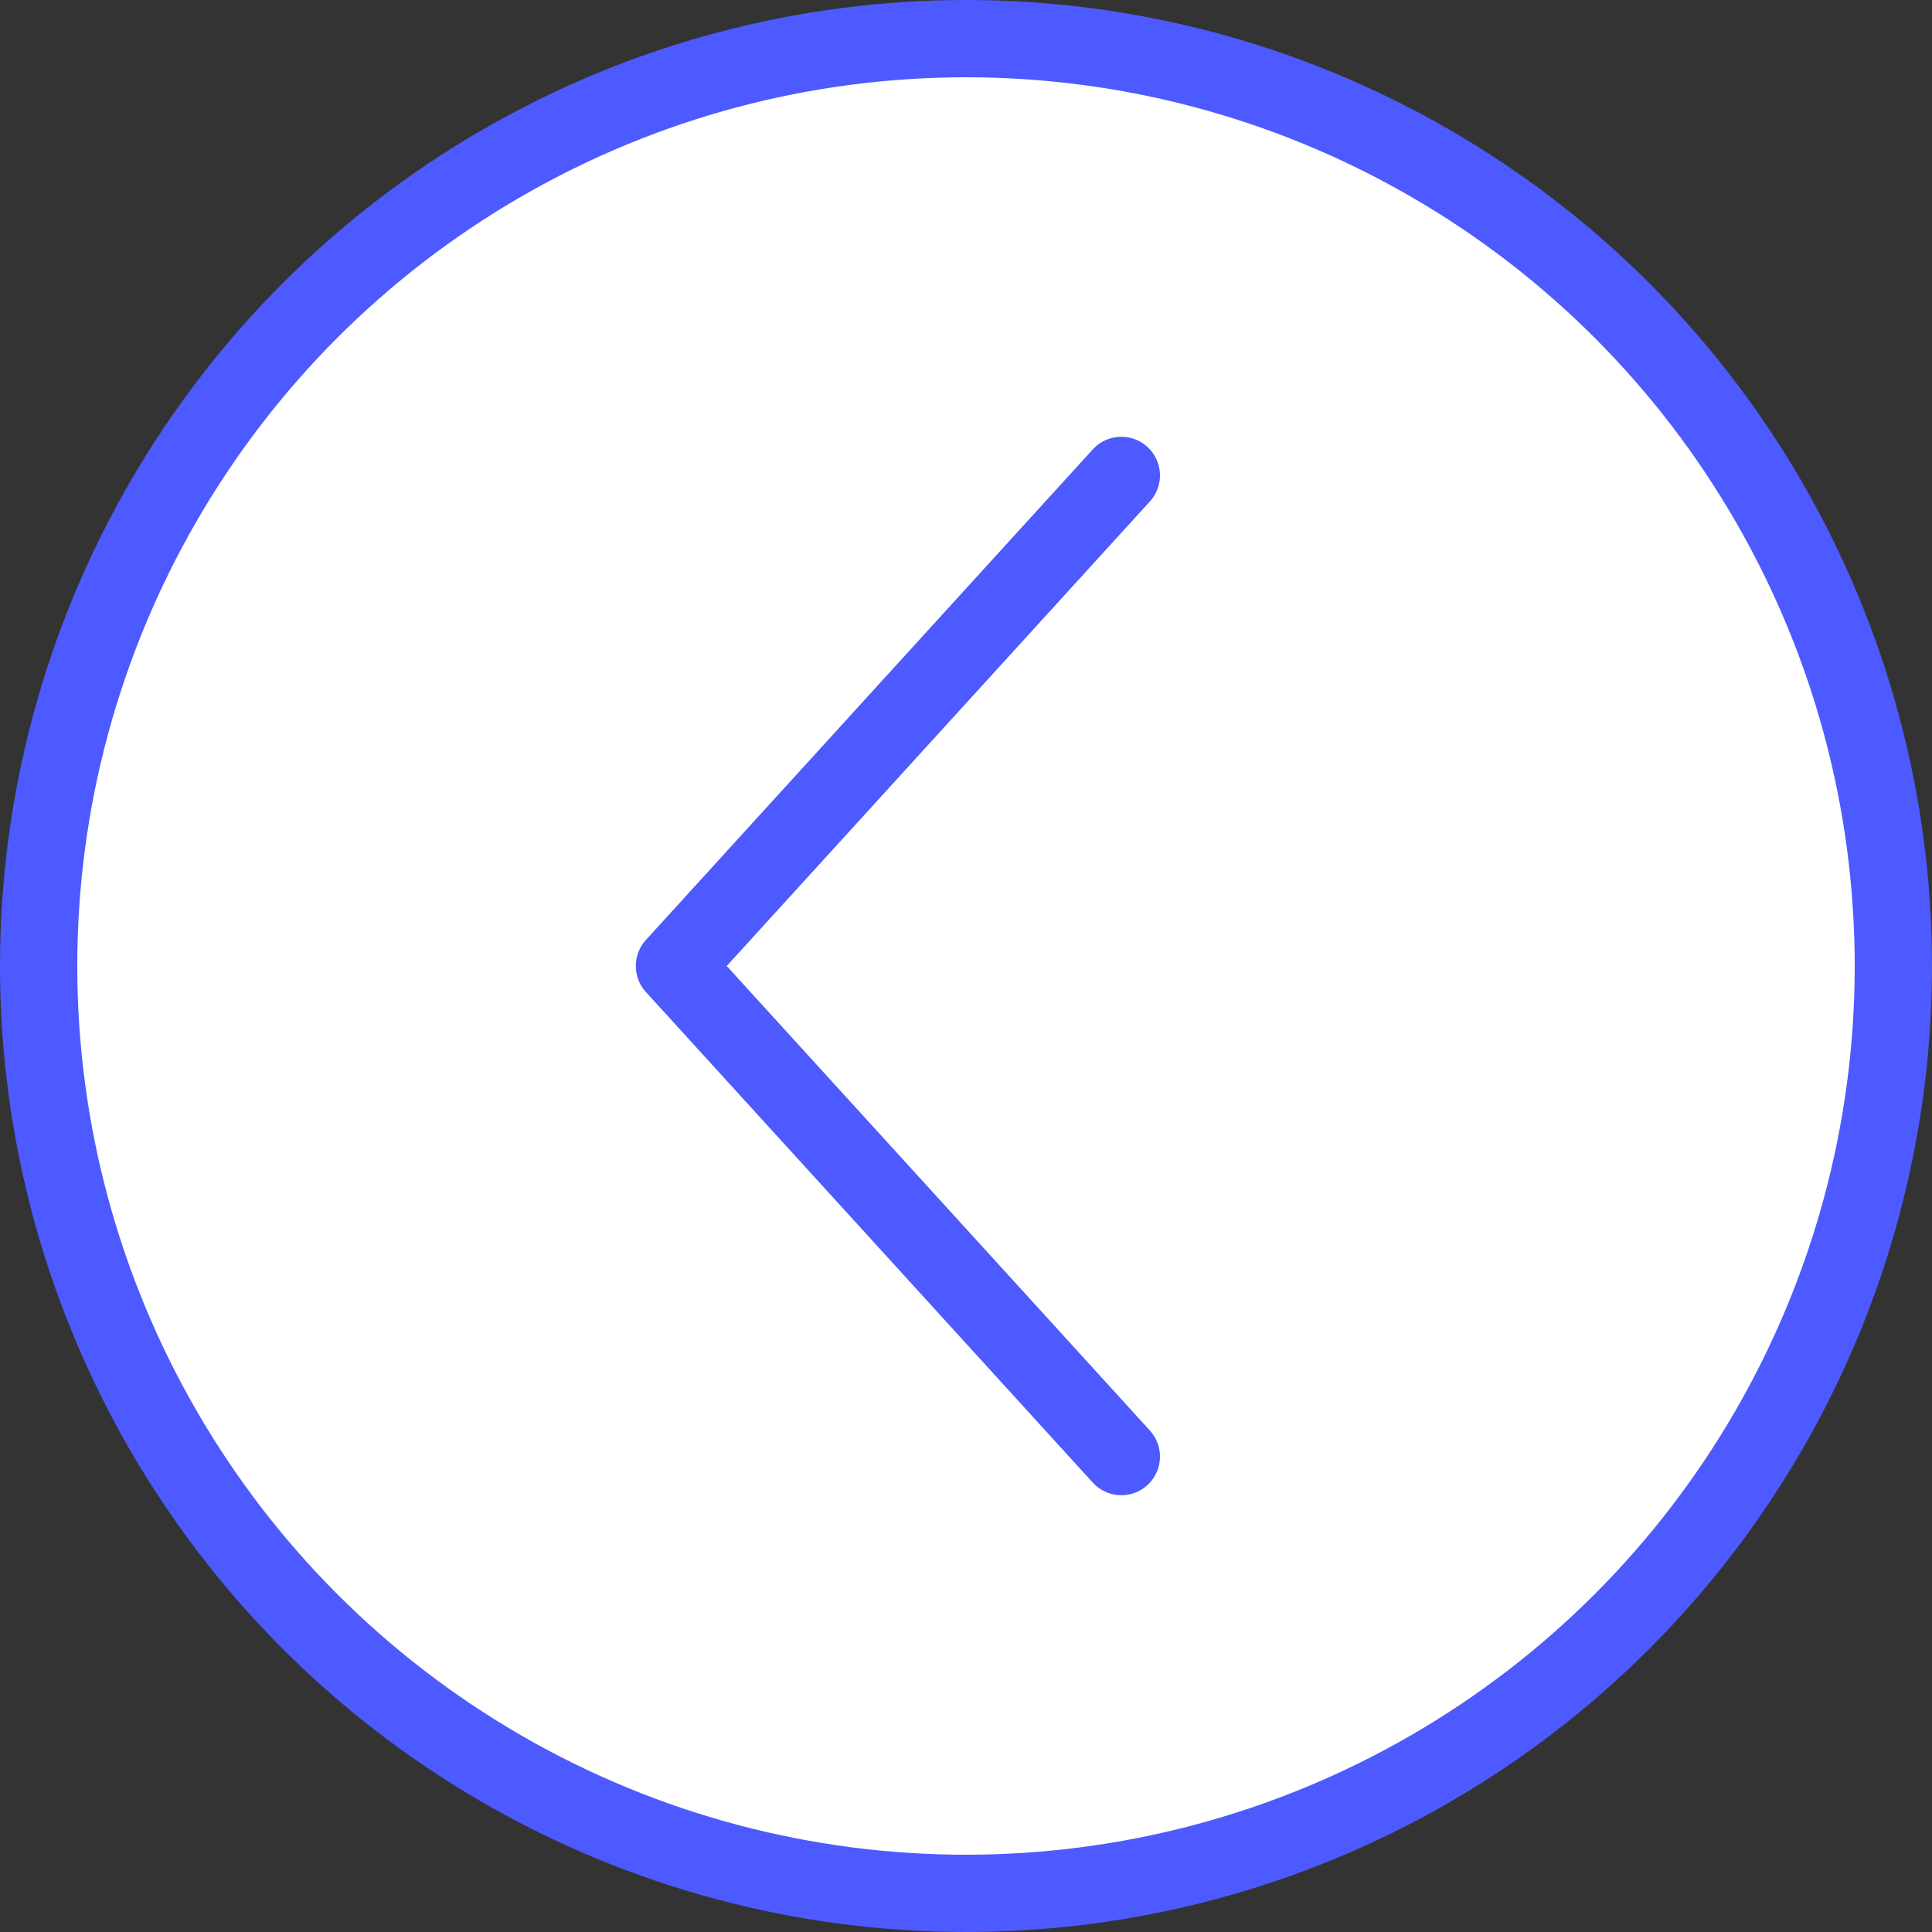 <svg width="50" height="50" viewBox="0 0 50 50" fill="none" xmlns="http://www.w3.org/2000/svg">
<rect x="0" y="0" width="50" height="50" fill="#333333" stroke="none"/>
<circle cx="25" cy="25" r="24" fill="white" stroke="#4D5AFF" stroke-width="2"/>
<g clip-path="url(#clip0_722_16883)">
<path d="M29.02 12.304L17.455 25L29.02 37.696" stroke="#4D5AFF" stroke-width="2" stroke-linecap="round" stroke-linejoin="round"/>
</g>
<defs>
<clipPath id="clip0_722_16883">
<rect width="30" height="15" fill="white" transform="translate(31 10) rotate(90)"/>
</clipPath>
</defs>
</svg>
